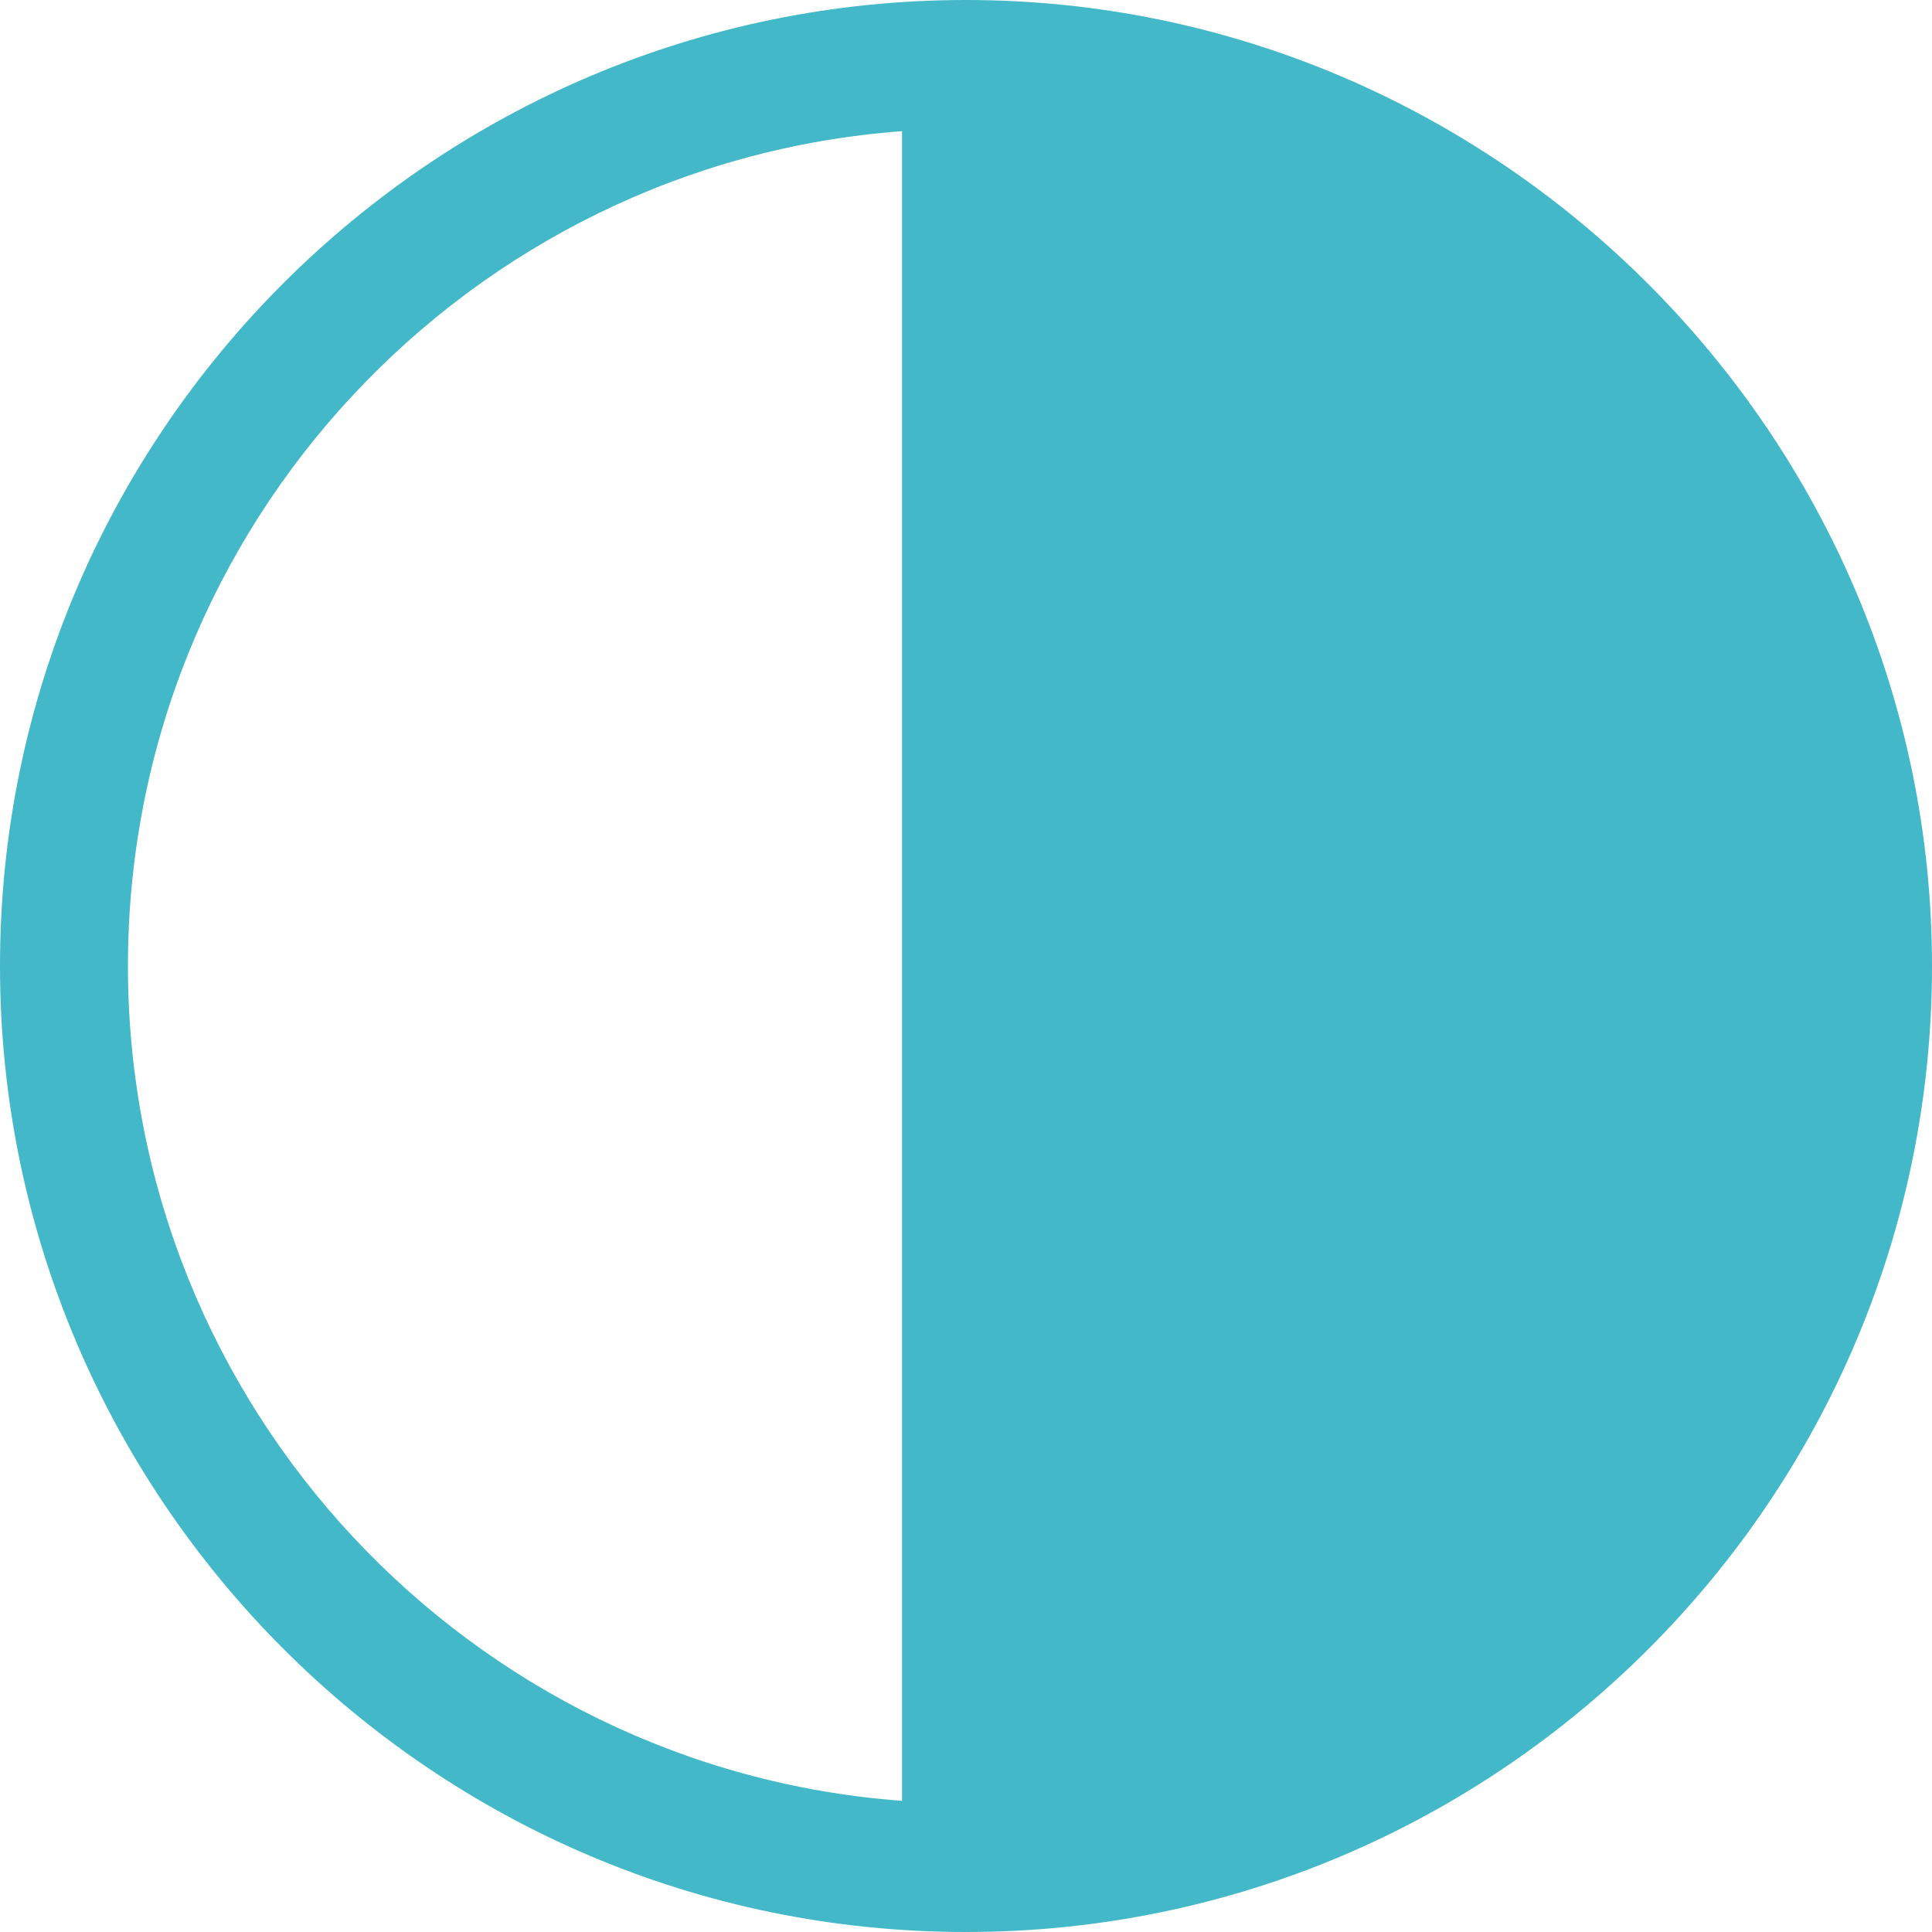 <?xml version="1.0" encoding="UTF-8" standalone="no"?>
<!--

    Copyright (C) 2017-2019 Dremio Corporation

    Licensed under the Apache License, Version 2.0 (the "License");
    you may not use this file except in compliance with the License.
    You may obtain a copy of the License at

        http://www.apache.org/licenses/LICENSE-2.0

    Unless required by applicable law or agreed to in writing, software
    distributed under the License is distributed on an "AS IS" BASIS,
    WITHOUT WARRANTIES OR CONDITIONS OF ANY KIND, either express or implied.
    See the License for the specific language governing permissions and
    limitations under the License.

-->
<svg width="18" height="18" viewBox="0 0 18 18" fill="none" xmlns="http://www.w3.org/2000/svg">
<path d="M9 0C4.053 0 0 4.023 0 9C0 13.947 4.023 18 9 18C13.977 18 18 13.947 18 9C18 4.053 13.947 0 9 0ZM1.192 9C1.192 4.887 4.381 1.52 8.404 1.222V16.778C4.381 16.48 1.192 13.113 1.192 9Z" fill="#43B8C9"/>
</svg>
